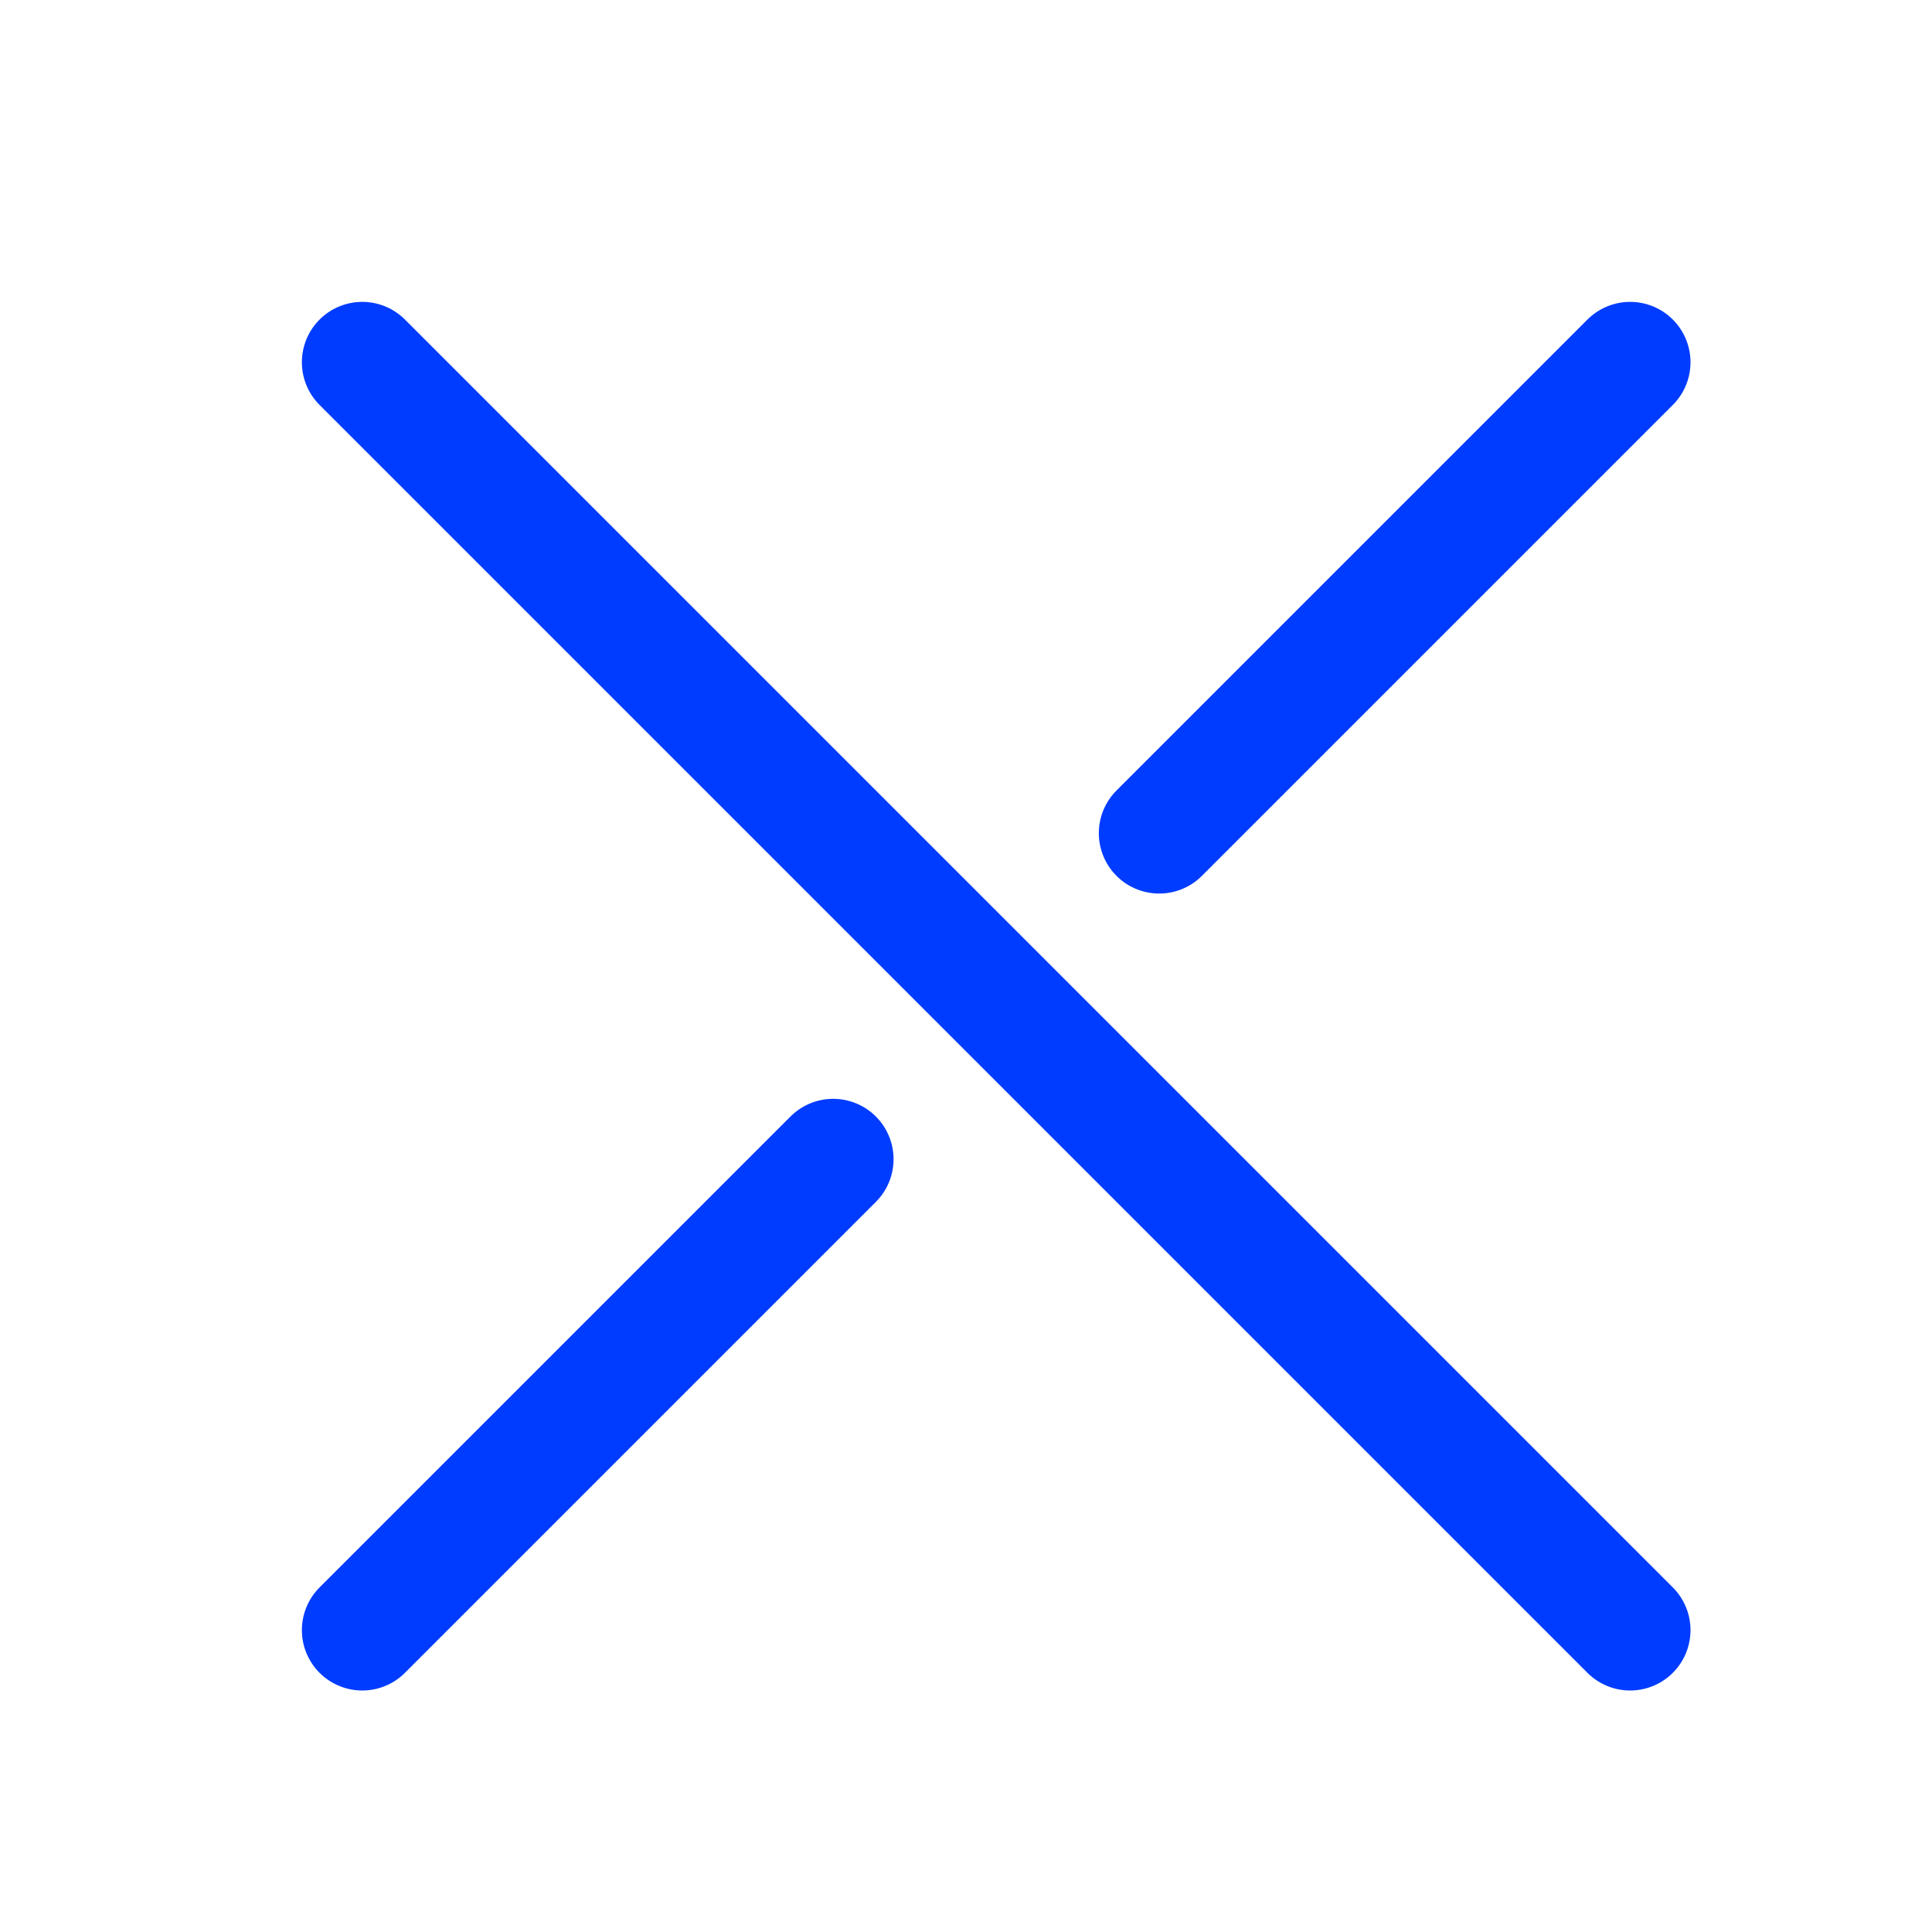 <svg id="Close_button" data-name="Close button" xmlns="http://www.w3.org/2000/svg" width="32" height="32" viewBox="0 0 32 32">
  <rect id="border" width="32" height="32" fill="none"/>
  <g id="close" transform="translate(5 5)" fill="#0000ff">
    <line id="Line" x1="21" y1="21" transform="translate(1 1)" fill="none" stroke="#003cff" stroke-linecap="round" stroke-linejoin="round" stroke-width="2"/>
    <line id="Line-2" y1="7.8" x2="7.8" transform="translate(1 14.2)" fill="none" stroke="#003cff" stroke-linecap="round" stroke-linejoin="round"
          stroke-width="2"/>
    <line id="Line-3" y1="7.8" x2="7.8" transform="translate(14.2 1)" fill="none" stroke="#003cff" stroke-linecap="round" stroke-linejoin="round"
          stroke-width="2"/>
  </g>
</svg>
